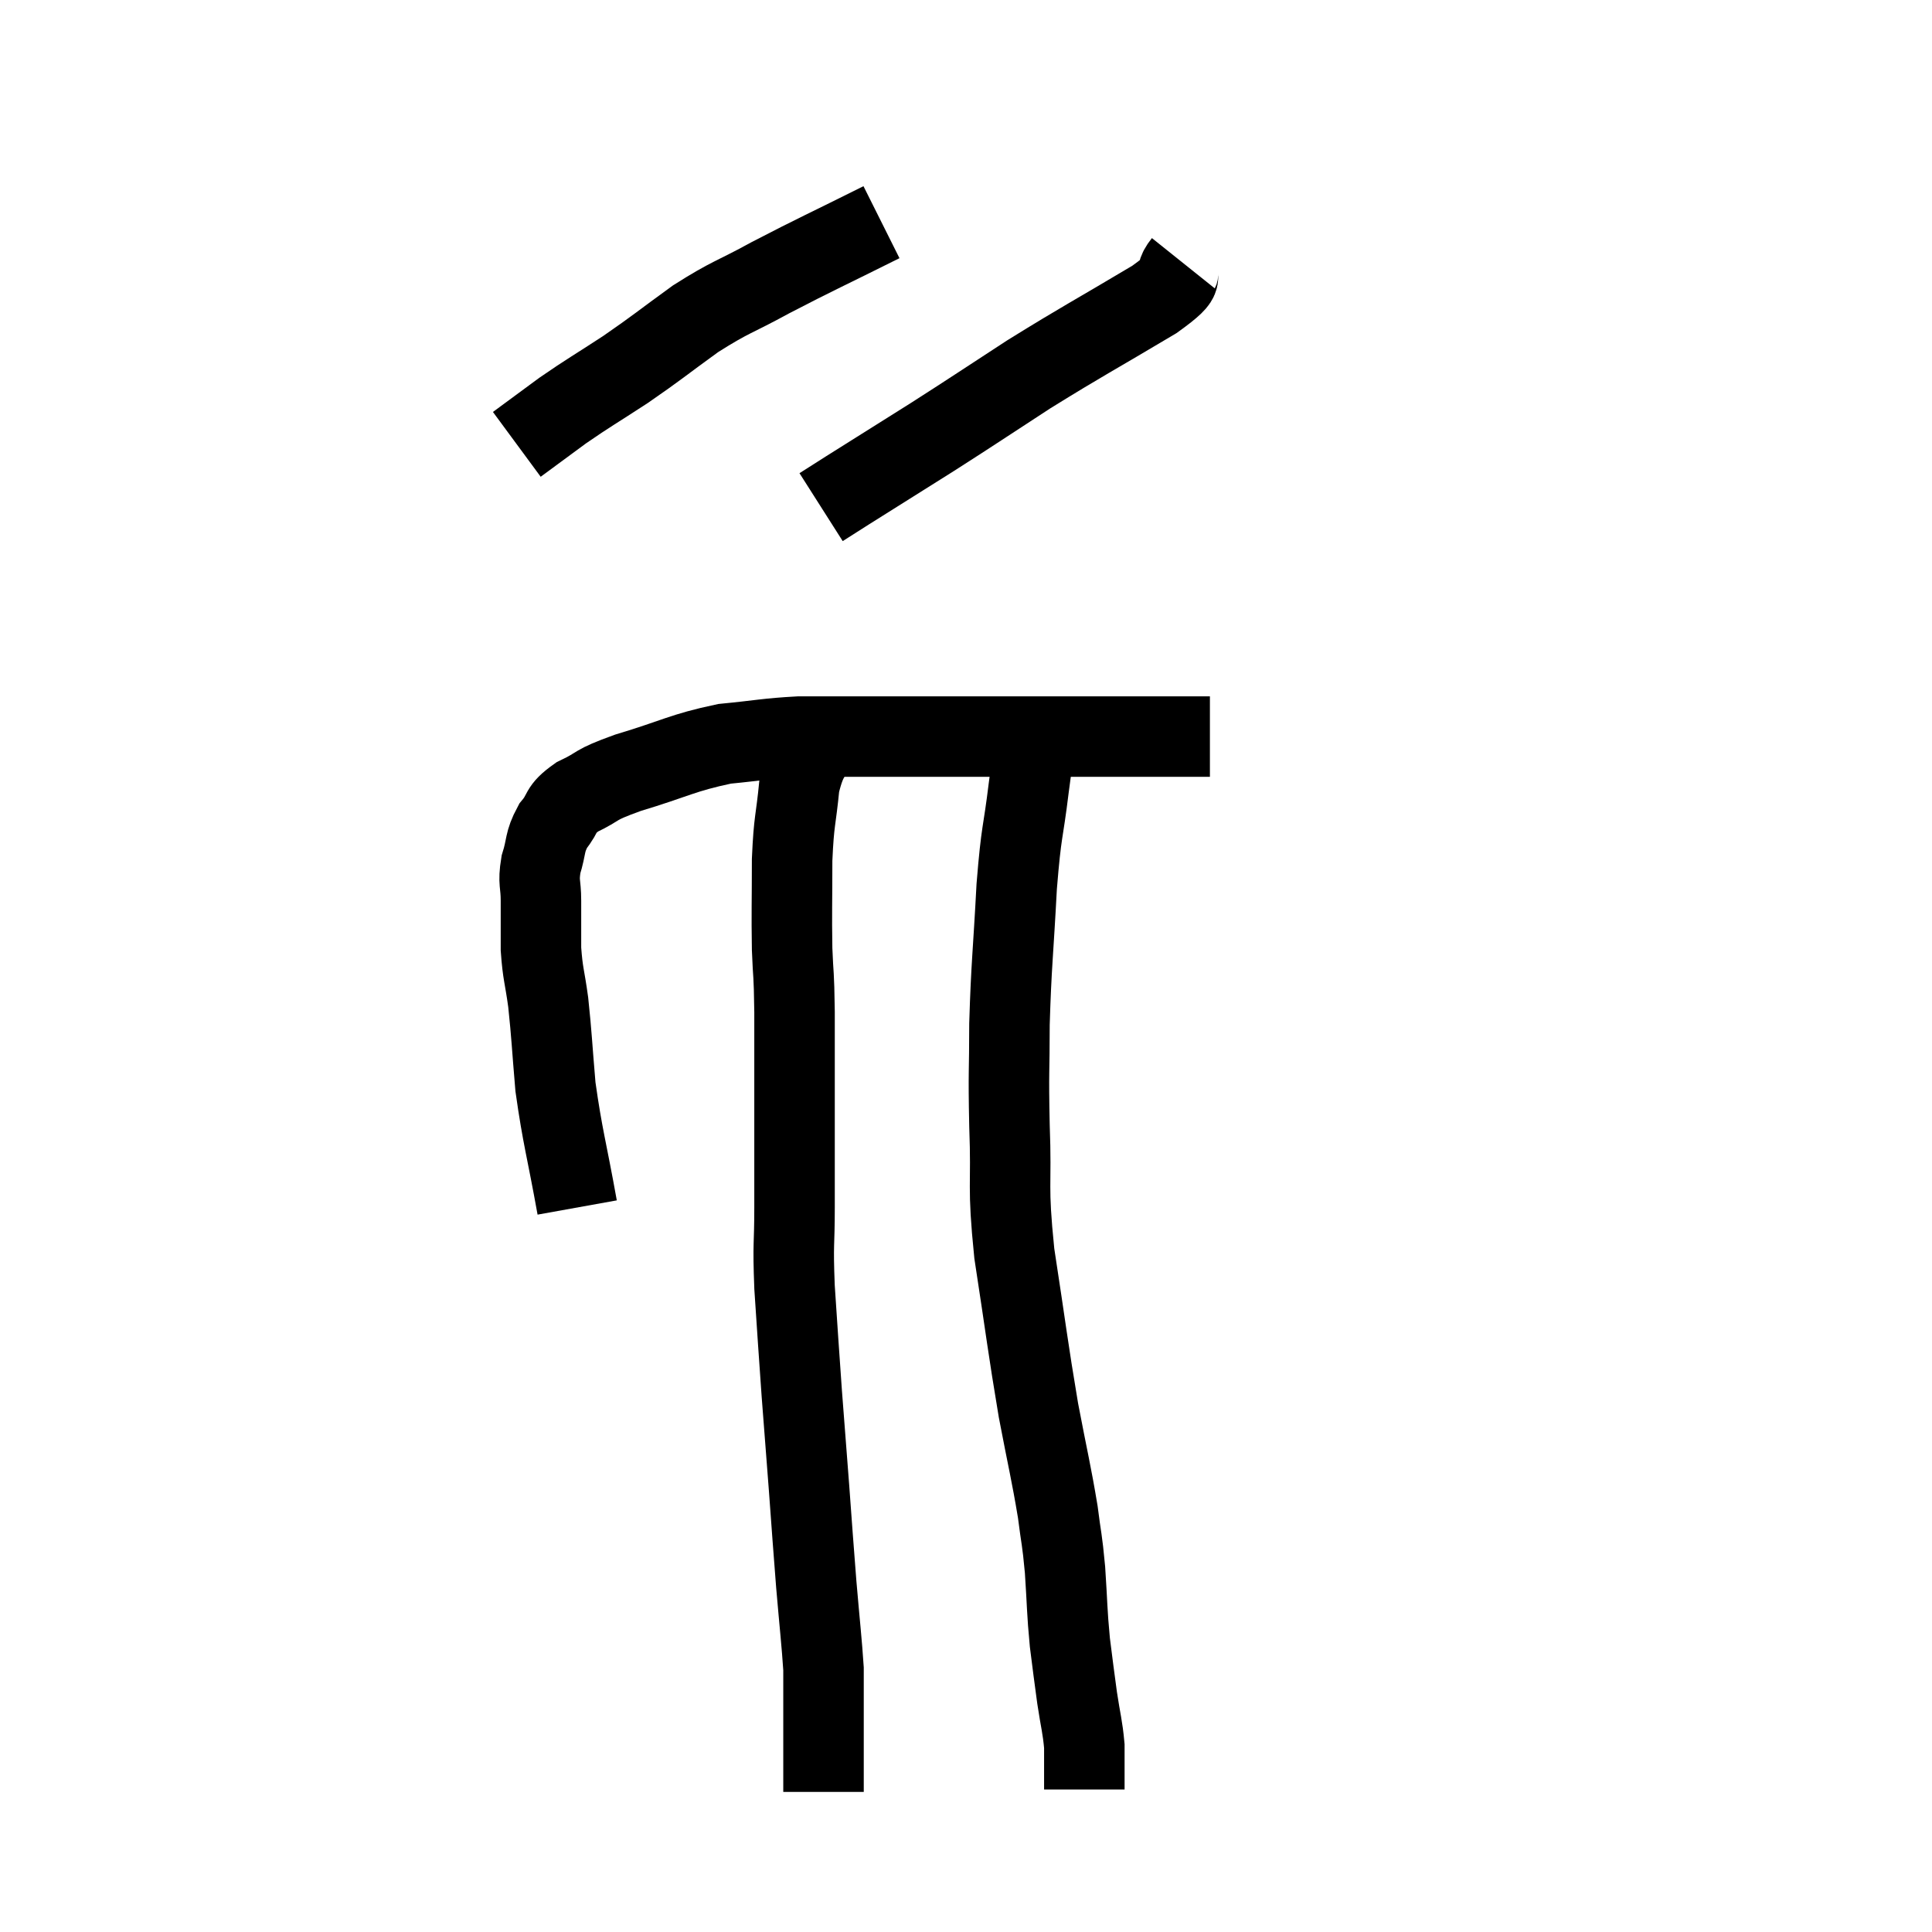 <svg width="48" height="48" viewBox="0 0 48 48" xmlns="http://www.w3.org/2000/svg"><path d="M 14.34 30 C 14.07 28.5, 13.98 28.275, 13.8 27 C 13.71 25.95, 13.71 25.755, 13.62 24.9 C 13.53 24.24, 13.485 24.21, 13.44 23.58 C 13.44 22.98, 13.44 22.905, 13.44 22.38 C 13.44 21.93, 13.365 21.945, 13.44 21.48 C 13.59 21, 13.515 20.94, 13.74 20.52 C 14.04 20.16, 13.875 20.13, 14.34 19.8 C 14.97 19.5, 14.685 19.53, 15.6 19.2 C 16.8 18.84, 16.935 18.705, 18 18.48 C 18.93 18.39, 19.035 18.345, 19.86 18.3 C 20.58 18.3, 20.505 18.3, 21.3 18.3 C 22.17 18.3, 22.11 18.3, 23.04 18.3 C 24.03 18.3, 24.075 18.3, 25.02 18.3 C 25.92 18.3, 26.07 18.3, 26.82 18.3 C 27.42 18.3, 27.48 18.3, 28.02 18.3 C 28.5 18.3, 28.515 18.3, 28.98 18.3 C 29.43 18.3, 29.61 18.3, 29.88 18.3 C 29.97 18.3, 30.015 18.3, 30.06 18.3 C 30.06 18.3, 30.06 18.3, 30.06 18.3 L 30.06 18.3" fill="none" stroke="black" stroke-width="2"></path><path d="M 21.9 5.52 C 20.52 6.21, 20.295 6.3, 19.14 6.9 C 18.21 7.41, 18.18 7.35, 17.28 7.92 C 16.41 8.55, 16.365 8.61, 15.54 9.18 C 14.76 9.69, 14.655 9.735, 13.98 10.2 C 13.41 10.62, 13.125 10.83, 12.84 11.04 L 12.84 11.04" fill="none" stroke="black" stroke-width="2"></path><path d="M 29.4 6.54 C 29.04 6.99, 29.64 6.75, 28.68 7.44 C 27.12 8.37, 26.94 8.445, 25.56 9.3 C 24.36 10.08, 24.285 10.14, 23.16 10.86 C 22.11 11.52, 21.75 11.745, 21.06 12.18 L 20.4 12.6" fill="none" stroke="black" stroke-width="2"></path><path d="M 20.46 18.18 C 20.16 18.84, 20.055 18.705, 19.86 19.5 C 19.77 20.43, 19.725 20.34, 19.68 21.36 C 19.68 22.47, 19.665 22.635, 19.68 23.58 C 19.71 24.36, 19.725 24.06, 19.74 25.14 C 19.74 26.52, 19.74 26.685, 19.74 27.9 C 19.74 28.95, 19.74 28.98, 19.74 30 C 19.74 30.99, 19.695 30.825, 19.74 31.98 C 19.83 33.3, 19.83 33.375, 19.92 34.62 C 20.01 35.79, 20.01 35.775, 20.1 36.96 C 20.19 38.16, 20.19 38.235, 20.28 39.36 C 20.37 40.41, 20.415 40.785, 20.46 41.46 C 20.46 41.76, 20.46 41.715, 20.46 42.06 C 20.46 42.45, 20.46 42.45, 20.46 42.84 C 20.46 43.23, 20.46 43.305, 20.46 43.62 C 20.46 43.86, 20.46 43.875, 20.46 44.1 C 20.46 44.31, 20.46 44.415, 20.46 44.52 C 20.46 44.52, 20.46 44.52, 20.46 44.52 L 20.46 44.52" fill="none" stroke="black" stroke-width="2"></path><path d="M 25.8 17.88 C 25.68 18.72, 25.695 18.525, 25.56 19.56 C 25.41 20.79, 25.38 20.55, 25.26 22.02 C 25.17 23.73, 25.125 23.955, 25.08 25.44 C 25.08 26.7, 25.05 26.535, 25.08 27.96 C 25.14 29.55, 25.02 29.37, 25.2 31.14 C 25.5 33.09, 25.53 33.435, 25.8 35.04 C 26.04 36.3, 26.115 36.57, 26.28 37.56 C 26.37 38.28, 26.385 38.19, 26.46 39 C 26.52 39.9, 26.505 40.005, 26.58 40.8 C 26.67 41.49, 26.67 41.535, 26.76 42.18 C 26.85 42.78, 26.895 42.885, 26.94 43.38 C 26.94 43.77, 26.94 43.935, 26.94 44.16 C 26.94 44.22, 26.94 44.25, 26.94 44.28 C 26.94 44.28, 26.94 44.235, 26.94 44.28 L 26.94 44.46" fill="none" stroke="black" stroke-width="2"></path></svg>